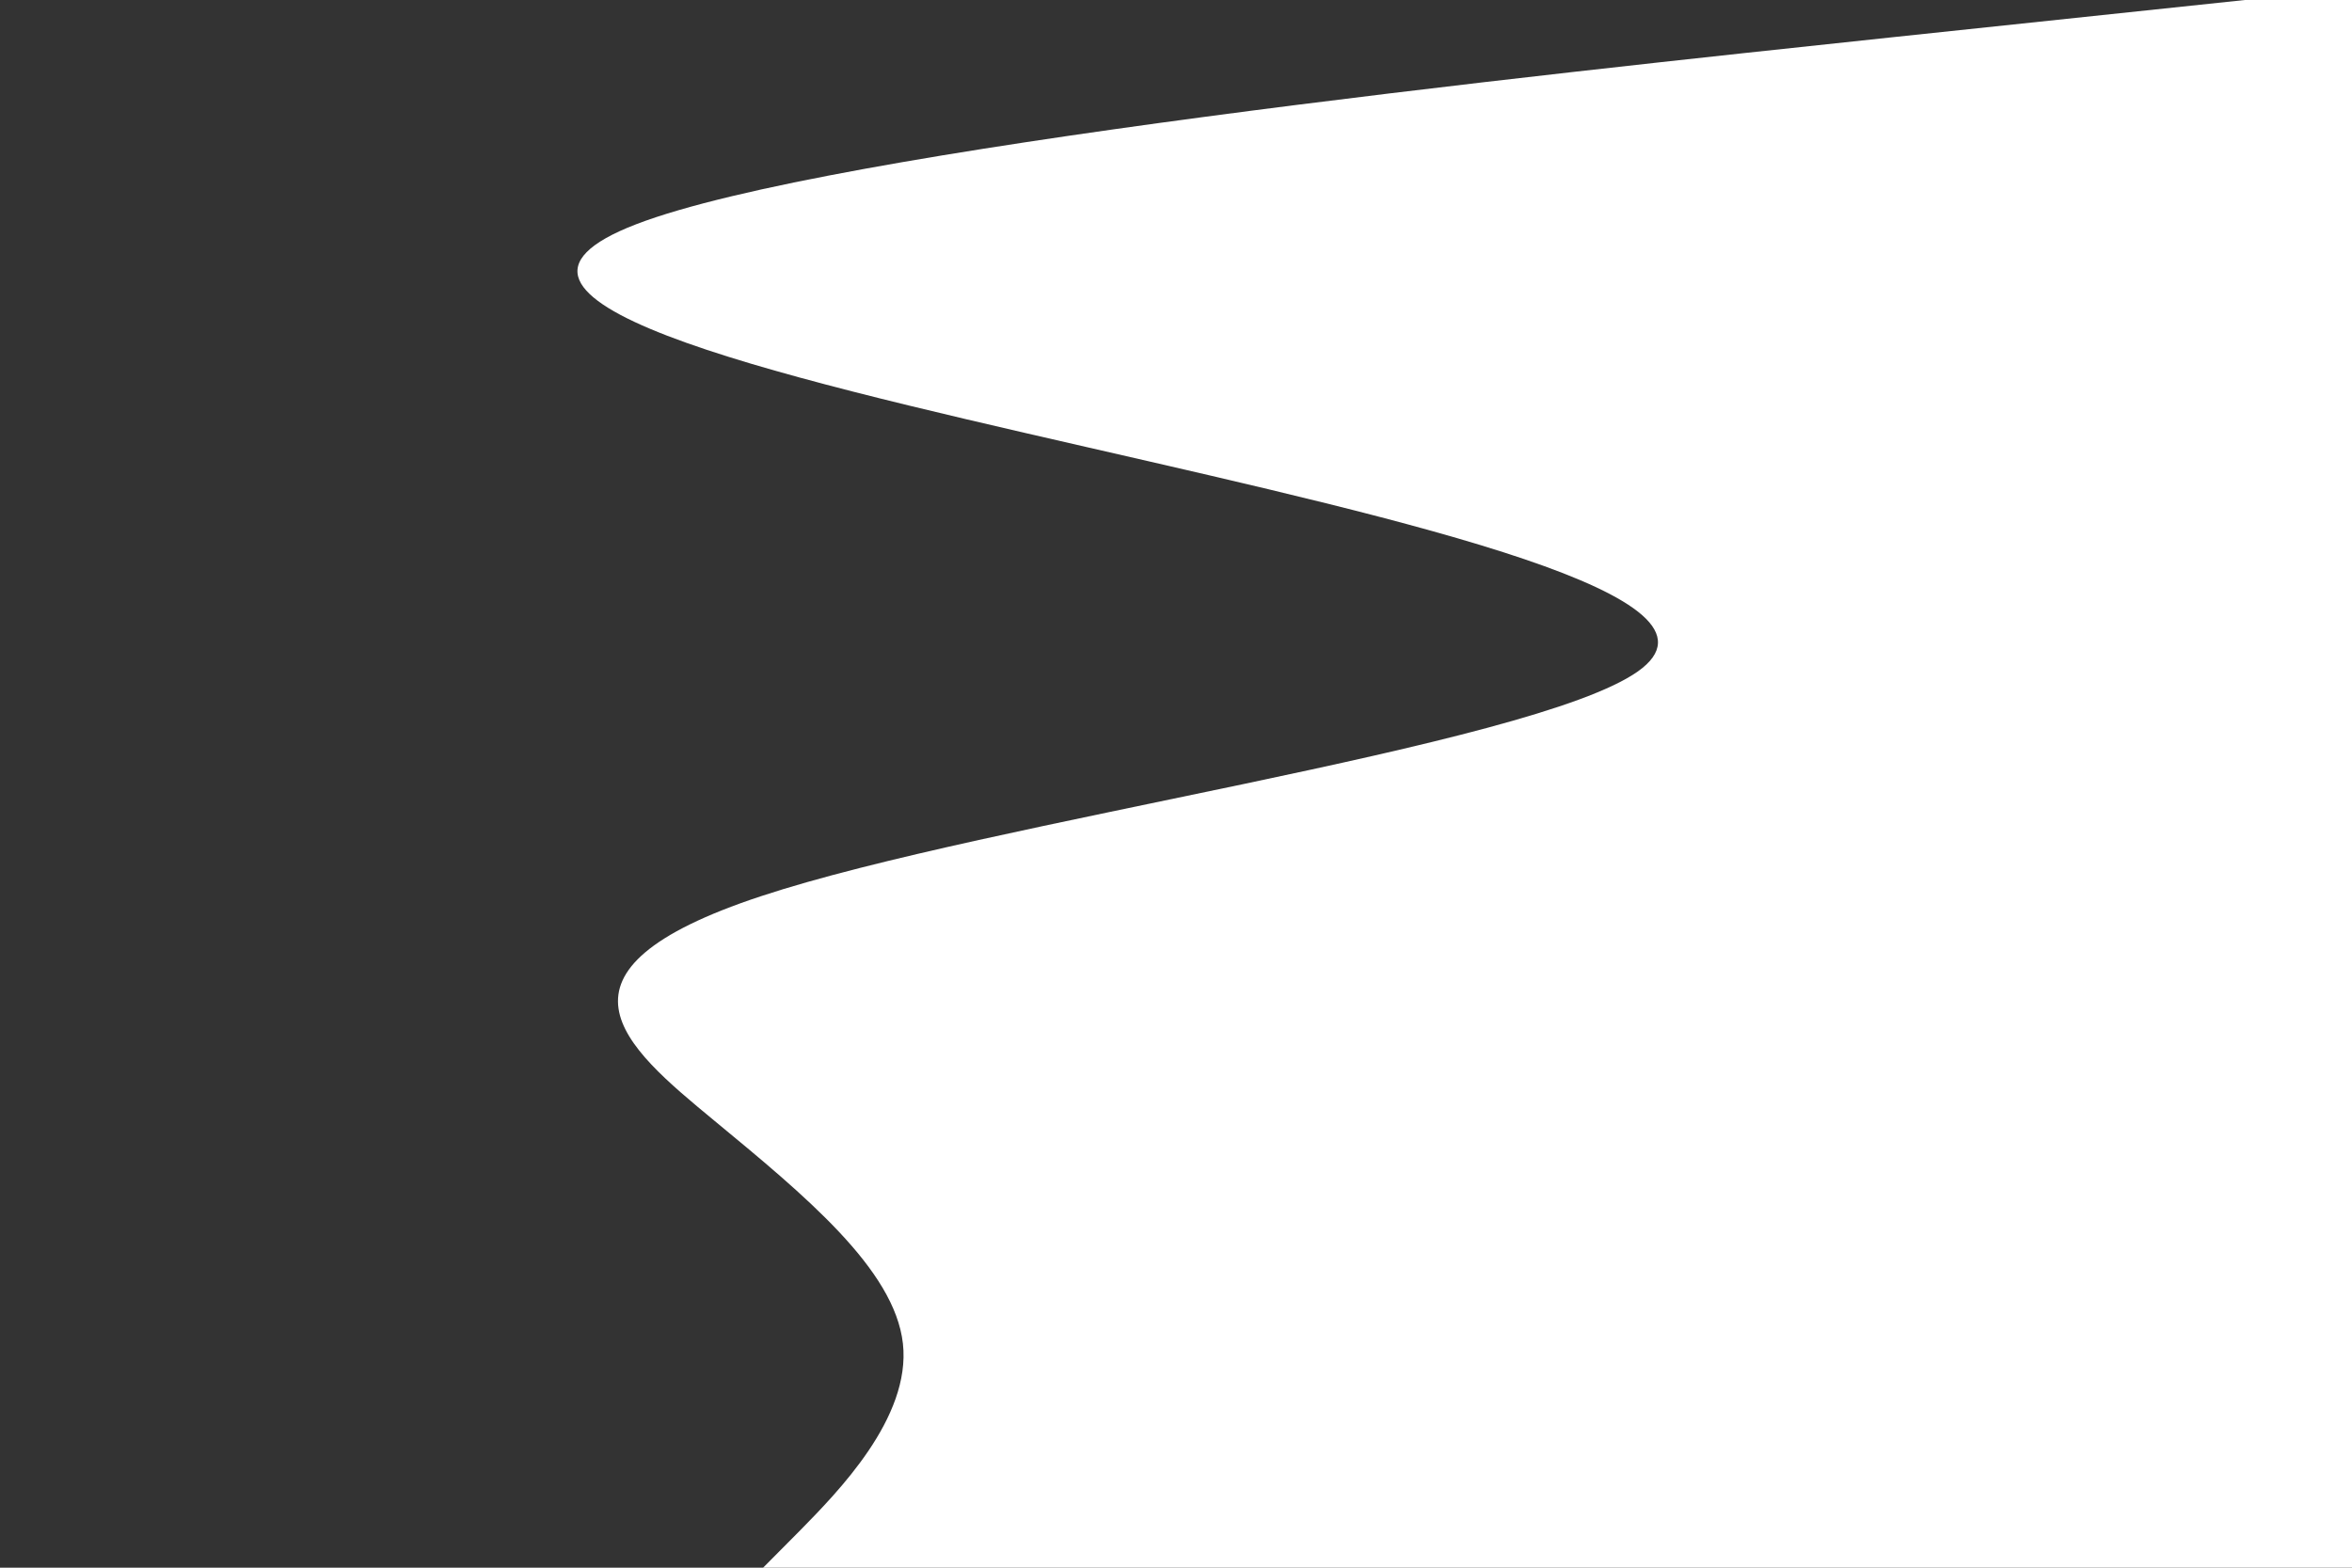<svg id="visual" viewBox="0 0 900 600" width="900" height="600" xmlns="http://www.w3.org/2000/svg" xmlns:xlink="http://www.w3.org/1999/xlink" version="1.1"><rect x="0" y="0" width="900" height="600" fill="#333333" stroke="none"/><path d="M292 600L306.2 585.7C320.3 571.3 348.7 542.7 345.5 514.2C342.3 485.7 307.7 457.3 273.2 428.8C238.7 400.3 204.3 371.7 291.2 343C378 314.3 586 285.7 626.7 257C667.3 228.3 540.7 199.7 416.2 171.2C291.7 142.7 169.3 114.3 243.5 85.8C317.7 57.3 588.3 28.7 723.7 14.3L859 0L900 0L900 14.3C900 28.7 900 57.3 900 85.8C900 114.3 900 142.7 900 171.2C900 199.7 900 228.3 900 257C900 285.7 900 314.3 900 343C900 371.7 900 400.3 900 428.8C900 457.3 900 485.7 900 514.2C900 542.7 900 571.3 900 585.7L900 600Z" fill="#fff" stroke-linecap="round" stroke-linejoin="miter"></path></svg>